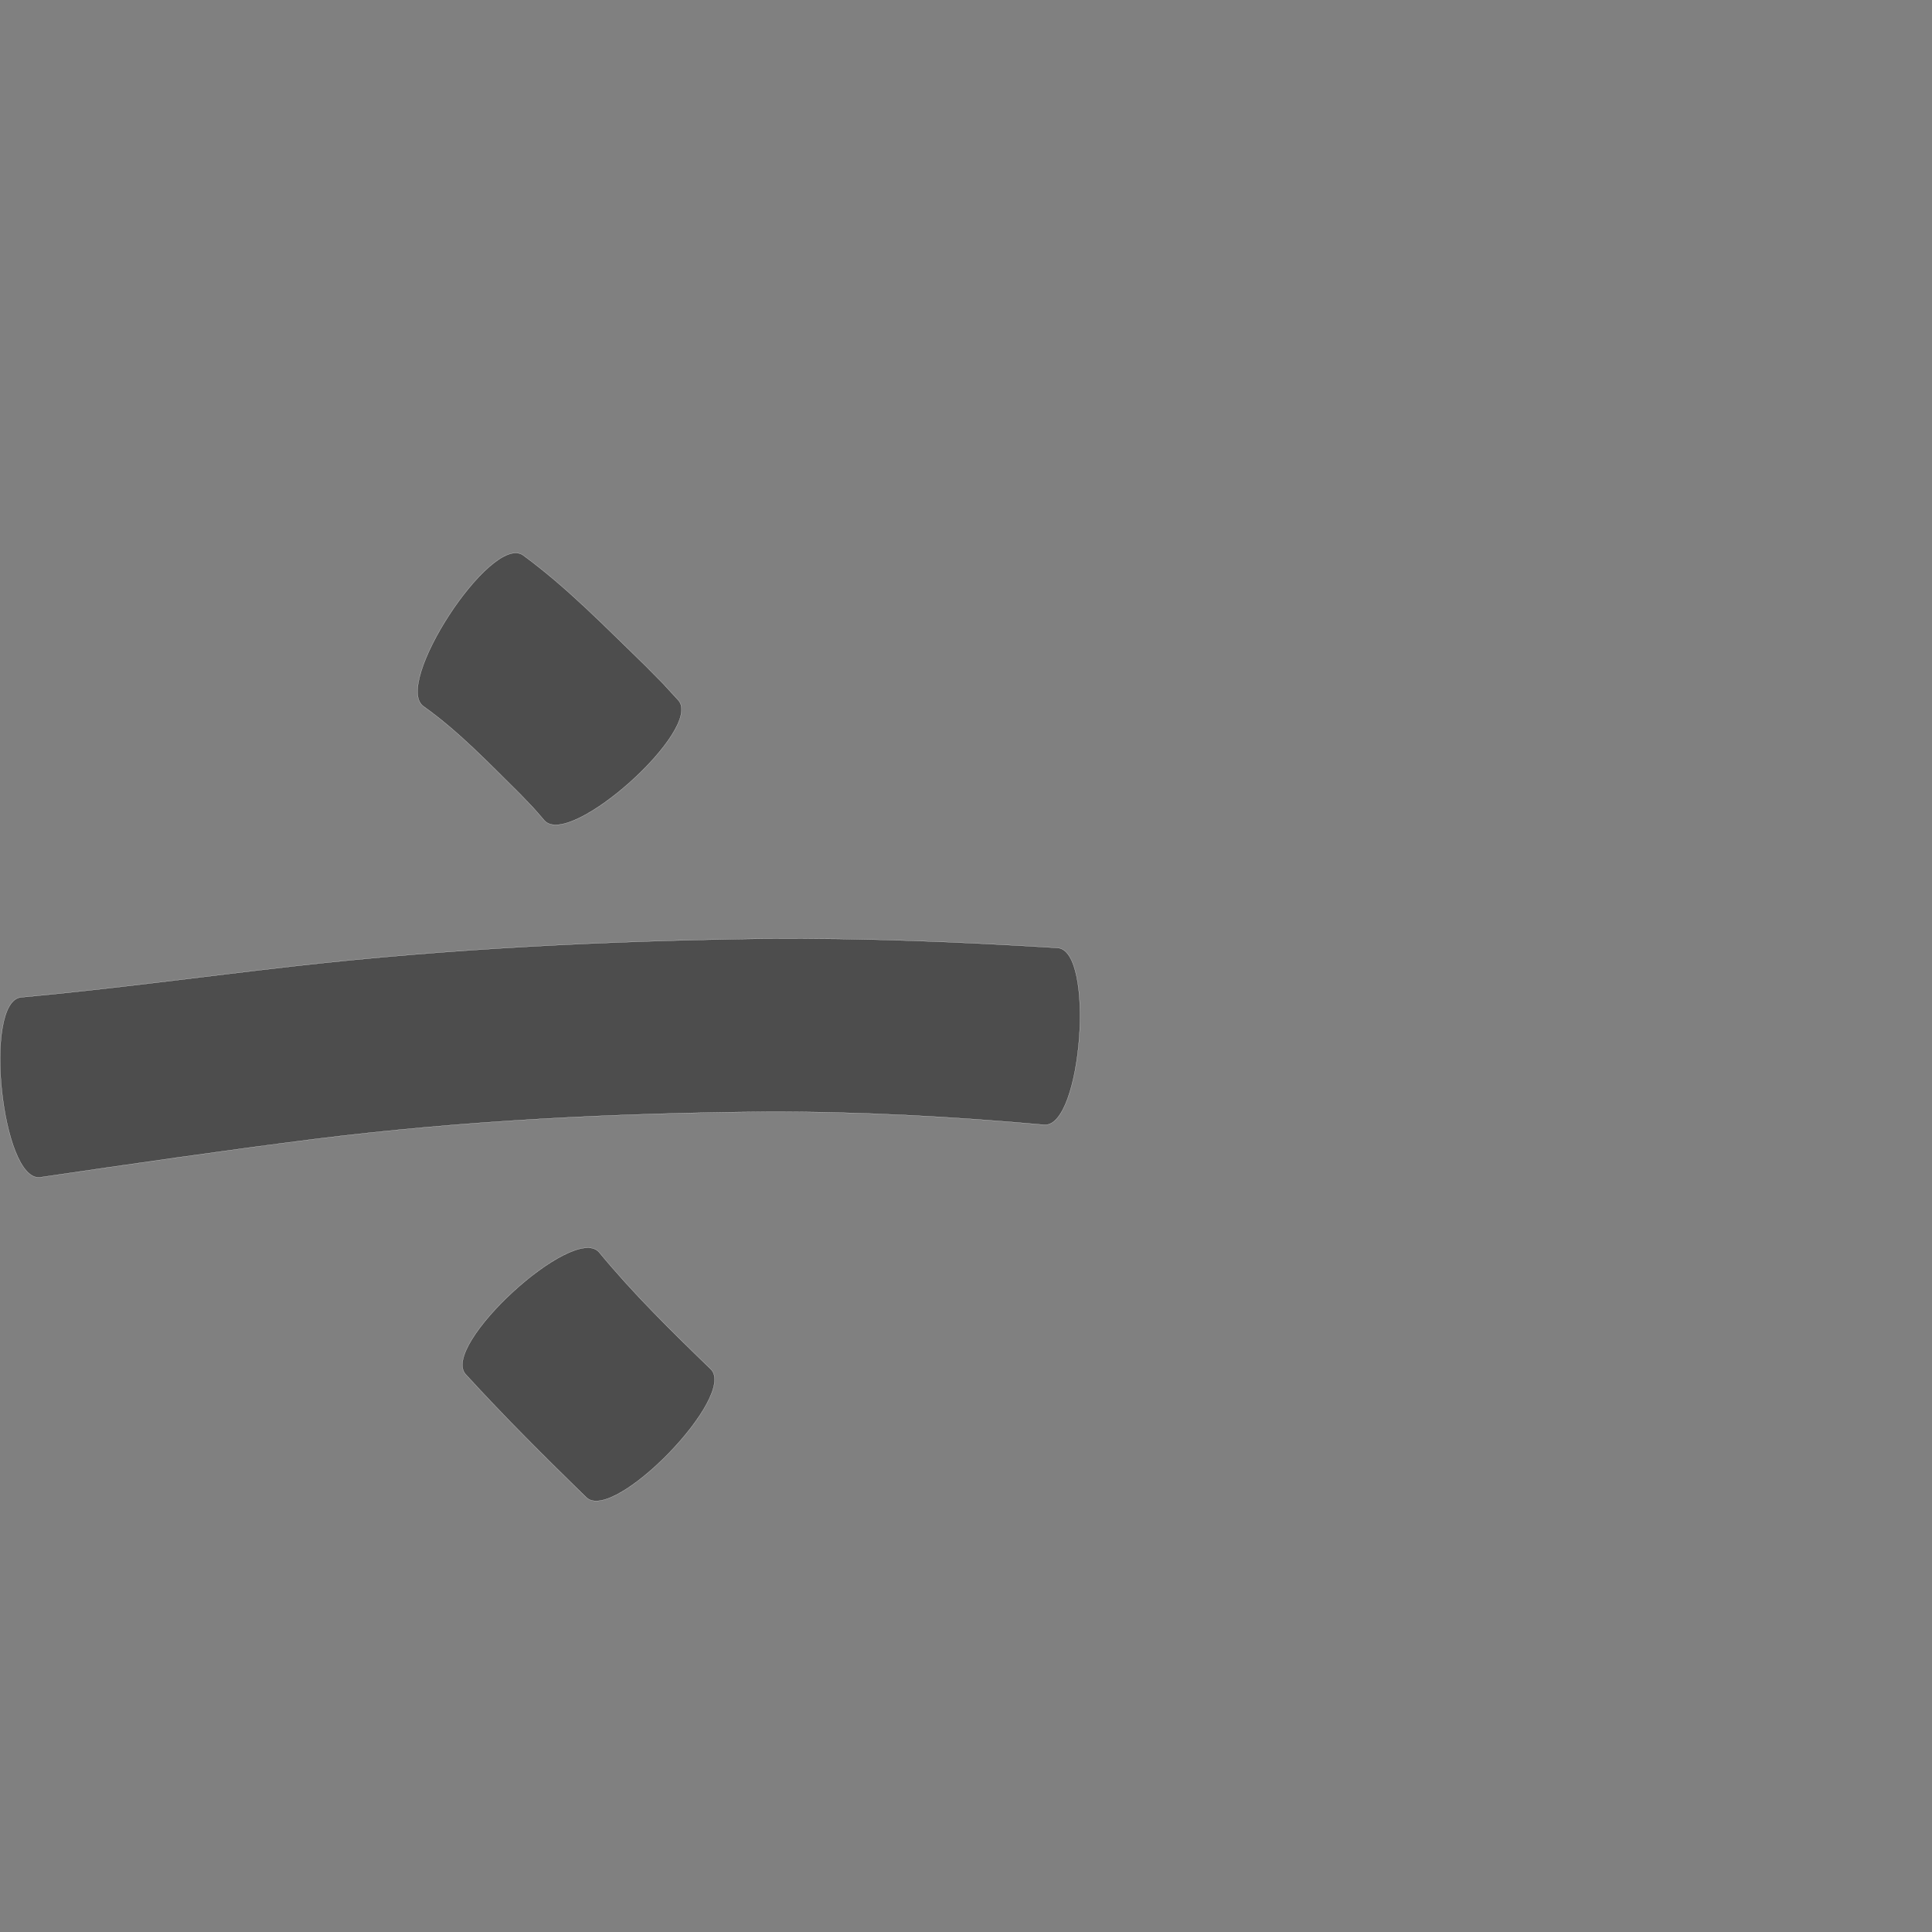 <?xml version="1.0" encoding="UTF-8" standalone="no"?>
<!-- Created with Inkscape (http://www.inkscape.org/) -->

<svg
   xmlns:dc="http://purl.org/dc/elements/1.1/"
   xmlns:cc="http://creativecommons.org/ns#"
   xmlns:rdf="http://www.w3.org/1999/02/22-rdf-syntax-ns#"
   xmlns:svg="http://www.w3.org/2000/svg"
   xmlns="http://www.w3.org/2000/svg"
   xmlns:sodipodi="http://sodipodi.sourceforge.net/DTD/sodipodi-0.dtd"
   xmlns:inkscape="http://www.inkscape.org/namespaces/inkscape"
   version="1.0"
   width="1000"
   height="1000"
   id="svg5496"
   sodipodi:version="0.32"
   inkscape:version="0.48.0 r9654"
   sodipodi:docname="multiply.svg"
   inkscape:output_extension="org.inkscape.output.svg.inkscape">
  <rect width="100%" height="100%" fill="#808080" stroke="none"/>
  <sodipodi:namedview
     inkscape:window-height="618"
     inkscape:window-width="641"
     inkscape:pageshadow="2"
     inkscape:pageopacity="0.0"
     borderopacity="1.0"
     bordercolor="#666666"
     pagecolor="#ffffff"
     id="base"
     showgrid="false"
     showguides="true"
     inkscape:guide-bbox="true"
     inkscape:zoom="0.454"
     inkscape:cx="500"
     inkscape:cy="500"
     inkscape:window-x="597"
     inkscape:window-y="65"
     inkscape:current-layer="svg5496"
     inkscape:window-maximized="0">
    <sodipodi:guide
       orientation="horizontal"
       position="200"
       id="guide5596" />
  </sodipodi:namedview>
  <defs
     id="defs5498" />
  <path
     style="fill:#4d4d4d;fill-opacity:1;stroke:#f9f9f9;stroke-width:0.1;stroke-miterlimit:4;stroke-dasharray:none"
     id="path3884"
     d="m 270.566,287.249 c 23.069,16.851 42.964,37.49 63.446,57.285 11.841,11.99 6.151,6.011 17.096,17.912 13.208,14.702 -56.1,76.967 -69.308,62.265 l 0,0 c -7.651,-8.811 -3.48,-4.204 -12.593,-13.748 -15.953,-15.71 -31.501,-32.188 -49.798,-45.213 -16.653,-10.852 34.505,-89.353 51.157,-78.501 z"
     inkscape:connector-curvature="0" />
  <path
     style="fill:#4d4d4d;fill-opacity:1;stroke:#f9f9f9;stroke-width:0.1;stroke-miterlimit:4;stroke-dasharray:none"
     id="path3886"
     d="m 10.879,516.205 c 47.093,-4.32 93.973,-10.734 140.961,-16.07 81.183,-9.179 162.78,-13.176 244.433,-14.271 50.446,-0.392 100.863,1.634 151.198,4.778 19.421,1.468 12.502,93.021 -6.919,91.553 l 0,0 c -47.646,-4.268 -95.443,-6.876 -143.298,-6.754 -78.419,0.657 -156.8,4.473 -234.674,14.162 -47.397,6.007 -94.669,12.864 -141.938,19.795 -19.77,2.071 -29.533,-91.122 -9.763,-93.193 z"
     inkscape:connector-curvature="0" />
  <path
     style="fill:#4d4d4d;fill-opacity:1;stroke:#f9f9f9;stroke-width:0.1;stroke-miterlimit:4;stroke-dasharray:none"
     id="path3888"
     d="m 309.97,648.016 c 17.809,21.612 37.794,41.212 57.906,60.639 14.086,13.66 -50.309,80.061 -64.395,66.401 l 0,0 c -21.306,-20.741 -42.35,-41.726 -62.425,-63.672 -13.442,-14.619 55.471,-77.987 68.914,-63.369 z"
     inkscape:connector-curvature="0" />
</svg>
